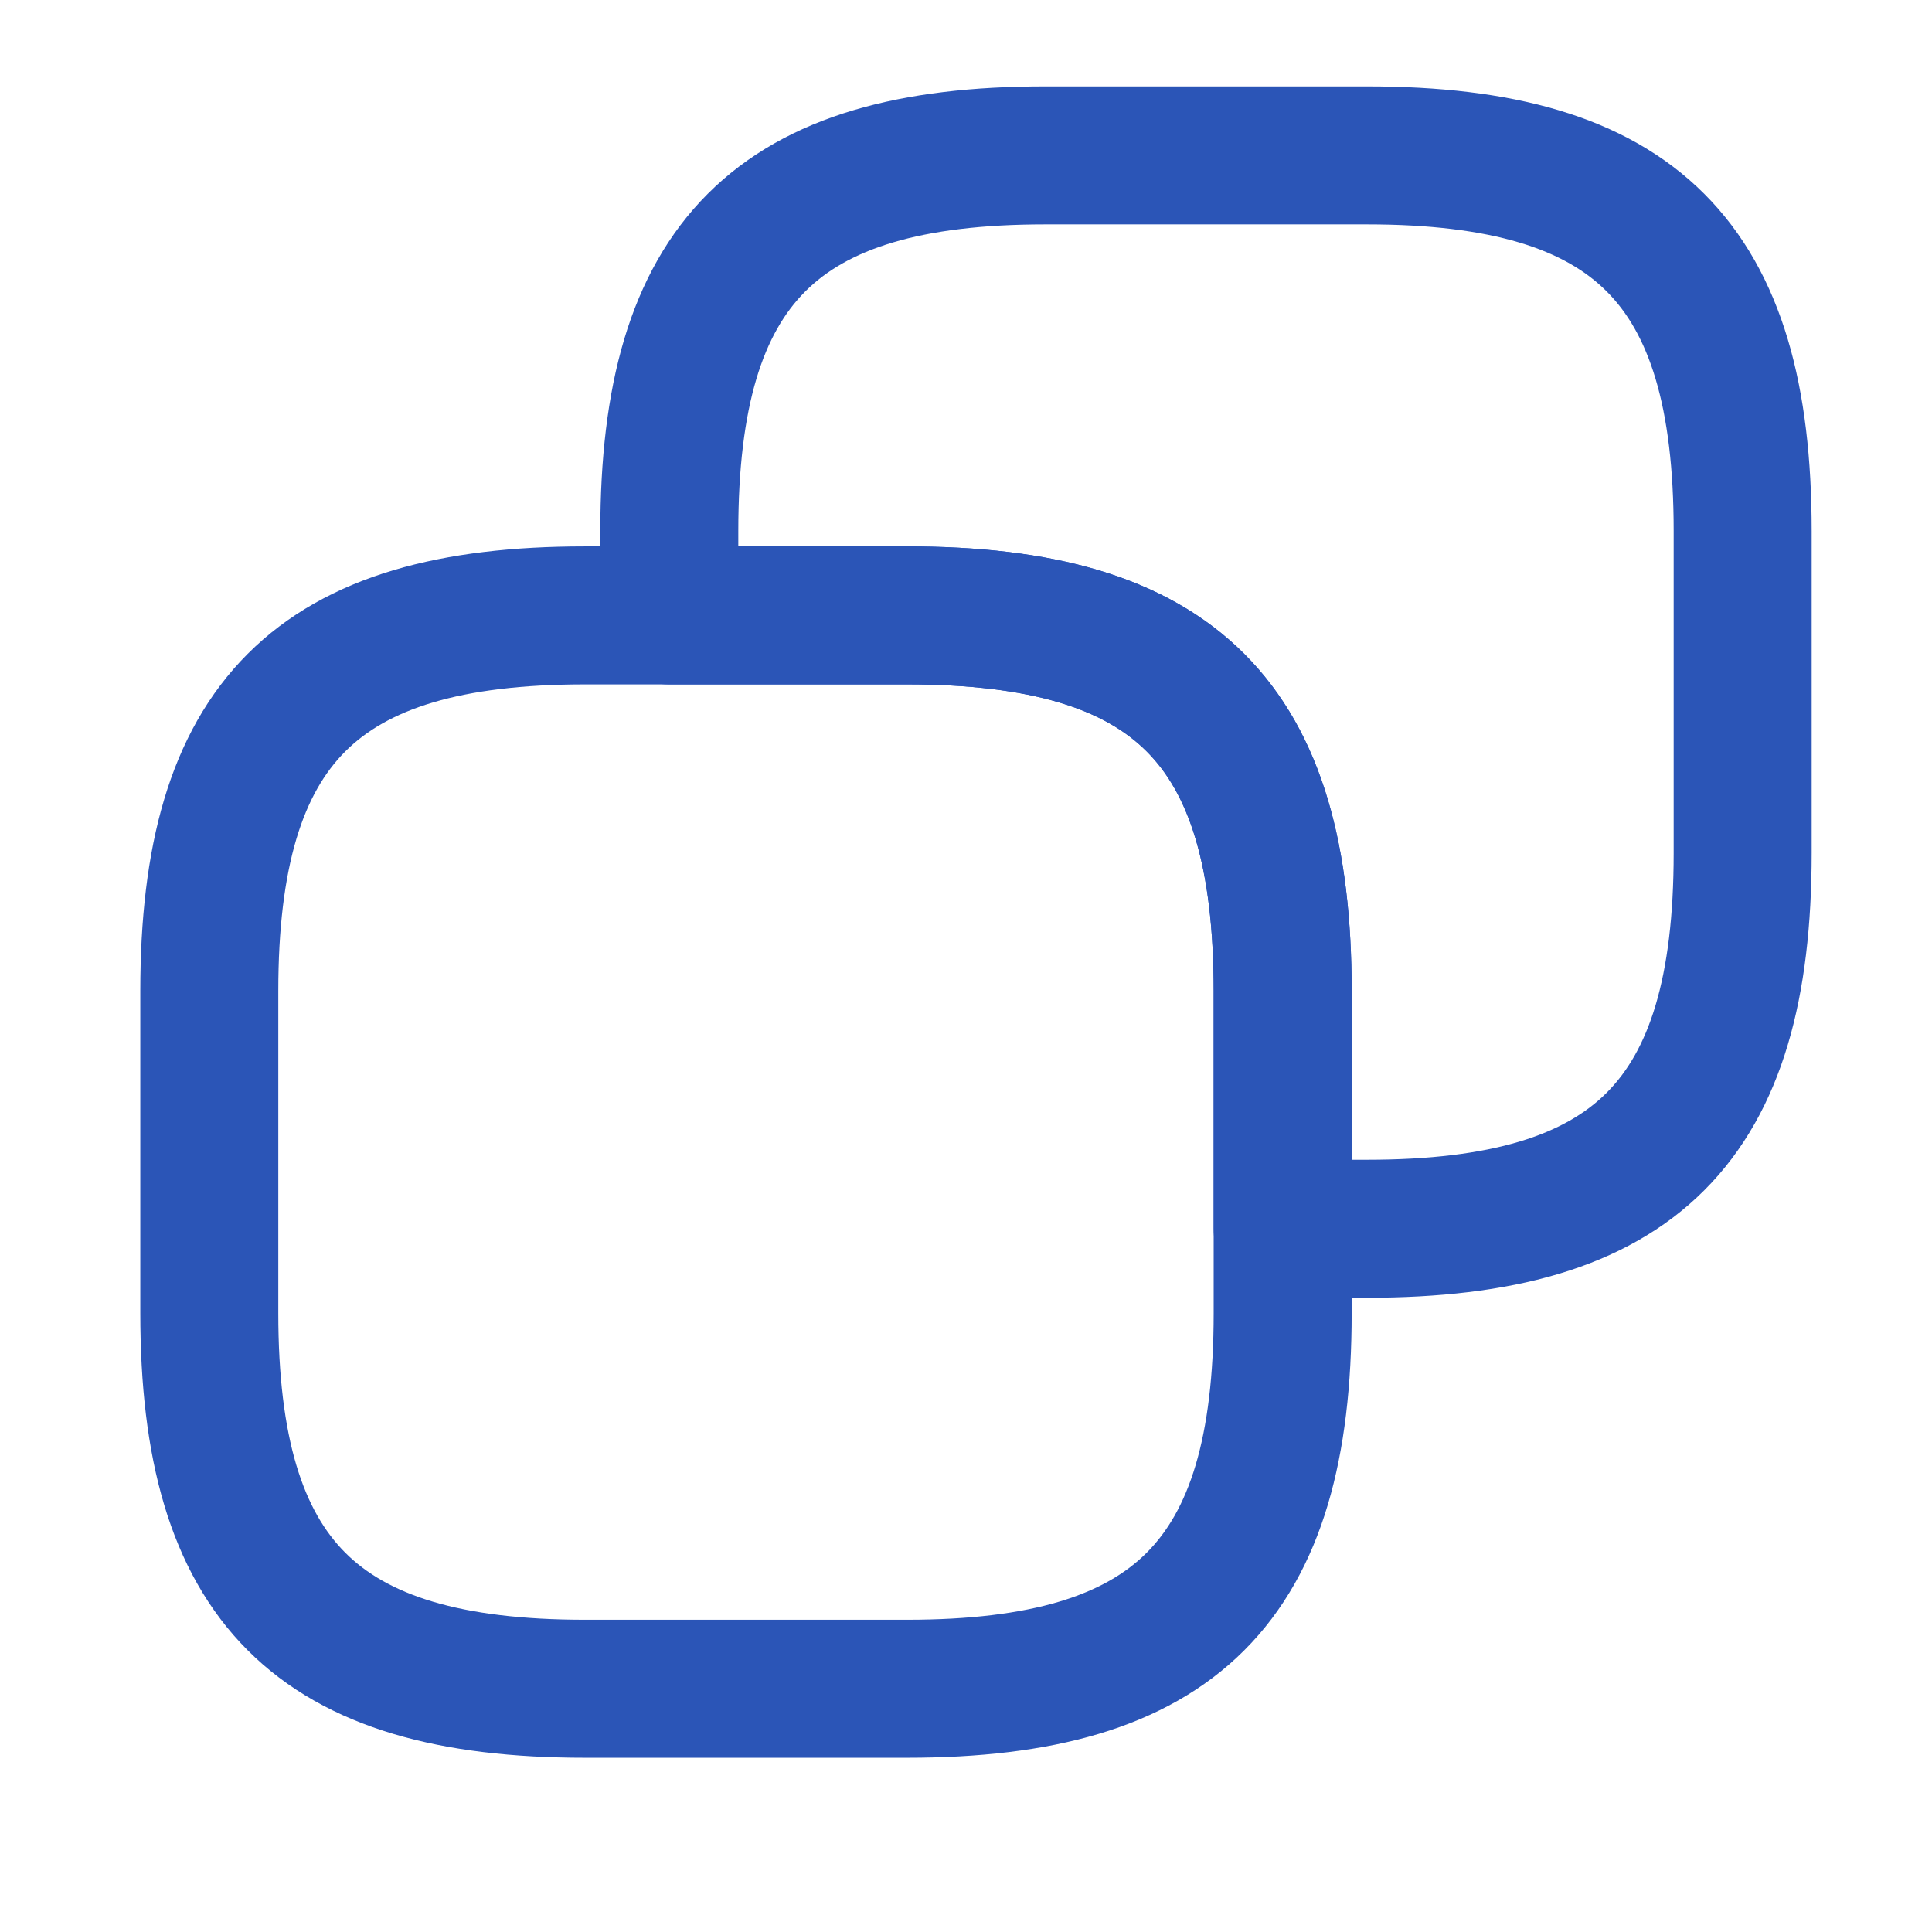 <svg width="21" height="21" viewBox="0 0 21 21" fill="none" xmlns="http://www.w3.org/2000/svg">
<path d="M13.942 10.773V14.273C13.942 17.189 12.775 18.356 9.859 18.356H6.359C3.442 18.356 2.275 17.189 2.275 14.273V10.773C2.275 7.856 3.442 6.689 6.359 6.689H9.859C12.775 6.689 13.942 7.856 13.942 10.773Z" stroke="#2B55B7" stroke-width="1.5" stroke-linecap="round" stroke-linejoin="round"/>
<path d="M18.942 5.772V9.272C18.942 12.189 17.775 13.356 14.859 13.356H13.942V10.773C13.942 7.856 12.775 6.689 9.859 6.689H7.275V5.772C7.275 2.856 8.442 1.689 11.359 1.689H14.859C17.775 1.689 18.942 2.856 18.942 5.772Z" stroke="#2B55B7" stroke-width="1.5" stroke-linecap="round" stroke-linejoin="round"/>
</svg>
